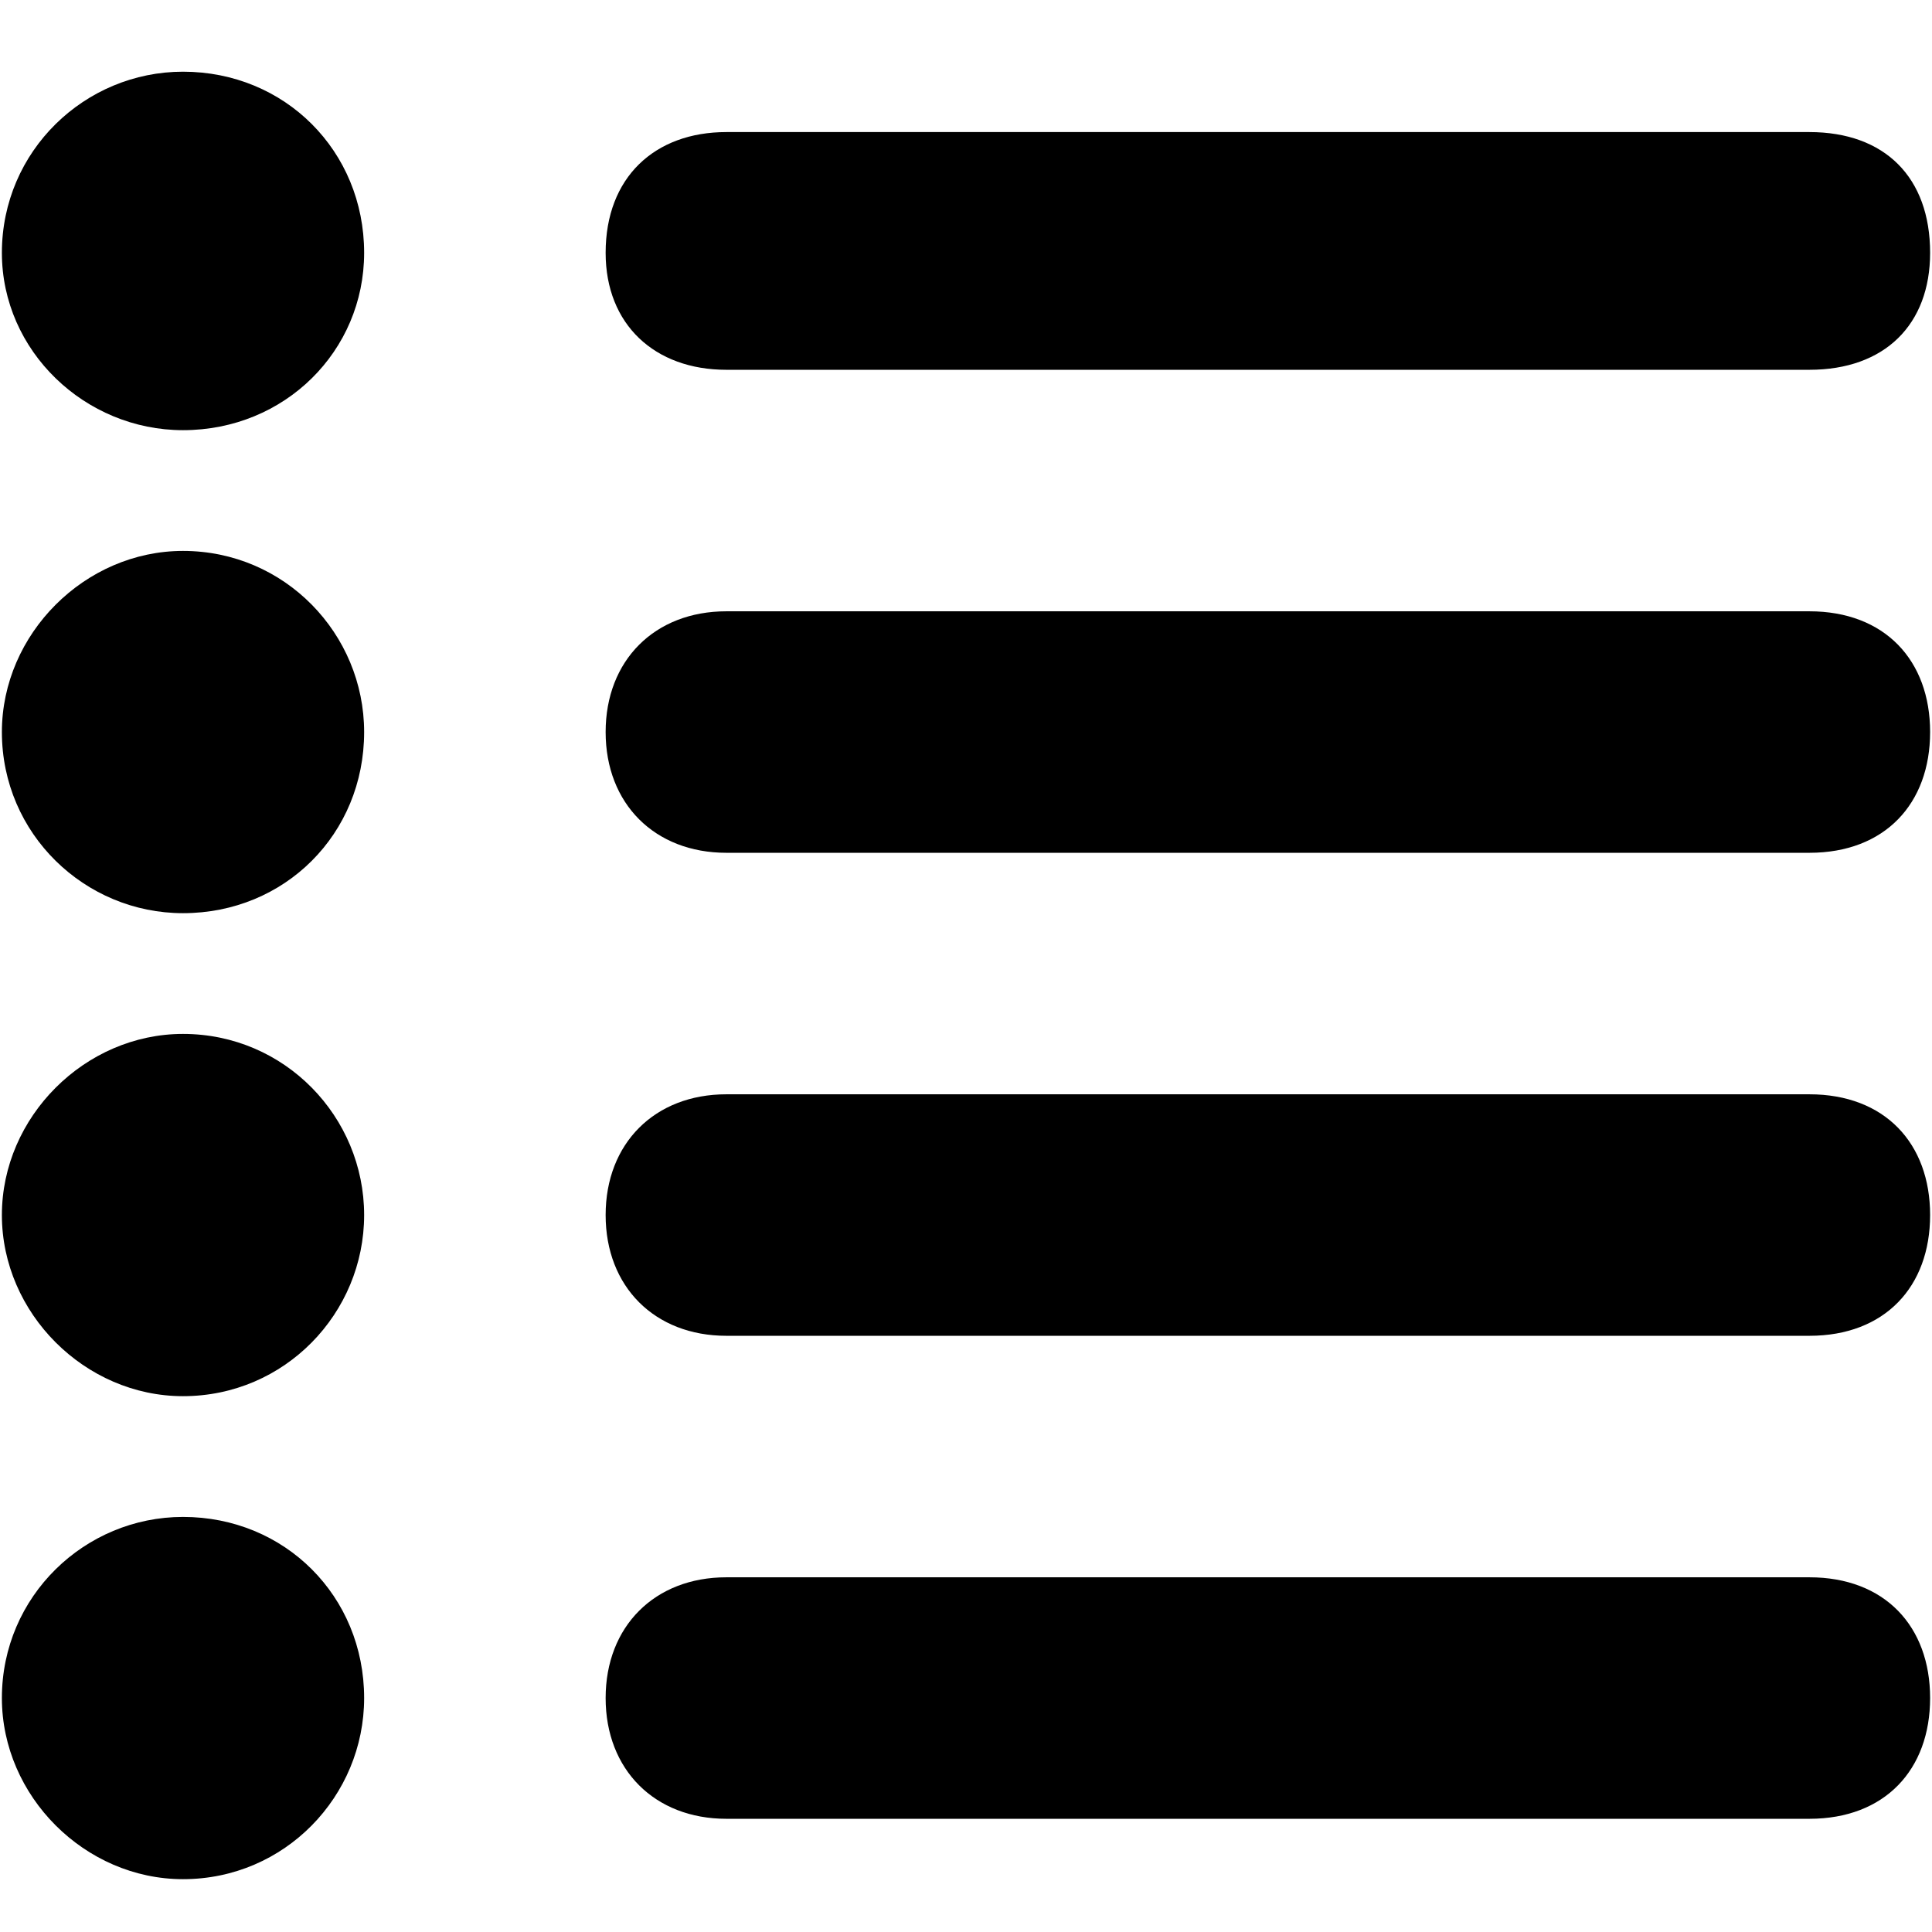 <svg xmlns="http://www.w3.org/2000/svg" viewBox="0 0 512 512">
	<path d="M479.5 290c20 0 32 13 32 32s-12 32-32 32h-287c-19 0-32-13-32-32s13-32 32-32h287zm-287-192c-19 0-32-12-32-31 0-20 13-32 32-32h287c20 0 32 12 32 32 0 19-12 31-32 31h-287zm-144 176c27 0 48 22 48 48s-21 48-48 48c-26 0-48-22-48-48s22-48 48-48zm431 144c20 0 32 13 32 32s-12 32-32 32h-287c-19 0-32-13-32-32s13-32 32-32h287zm-431-16c27 0 48 21 48 48 0 26-21 48-48 48-26 0-48-22-48-48 0-27 22-48 48-48zm0-256c27 0 48 22 48 48 0 27-21 48-48 48-26 0-48-21-48-48 0-26 22-48 48-48zm0-127c27 0 48 21 48 48 0 26-21 47-48 47-26 0-48-21-48-47 0-27 22-48 48-48zm431 143c20 0 32 13 32 32s-12 32-32 32h-287c-19 0-32-13-32-32s13-32 32-32h287z"/>
</svg>